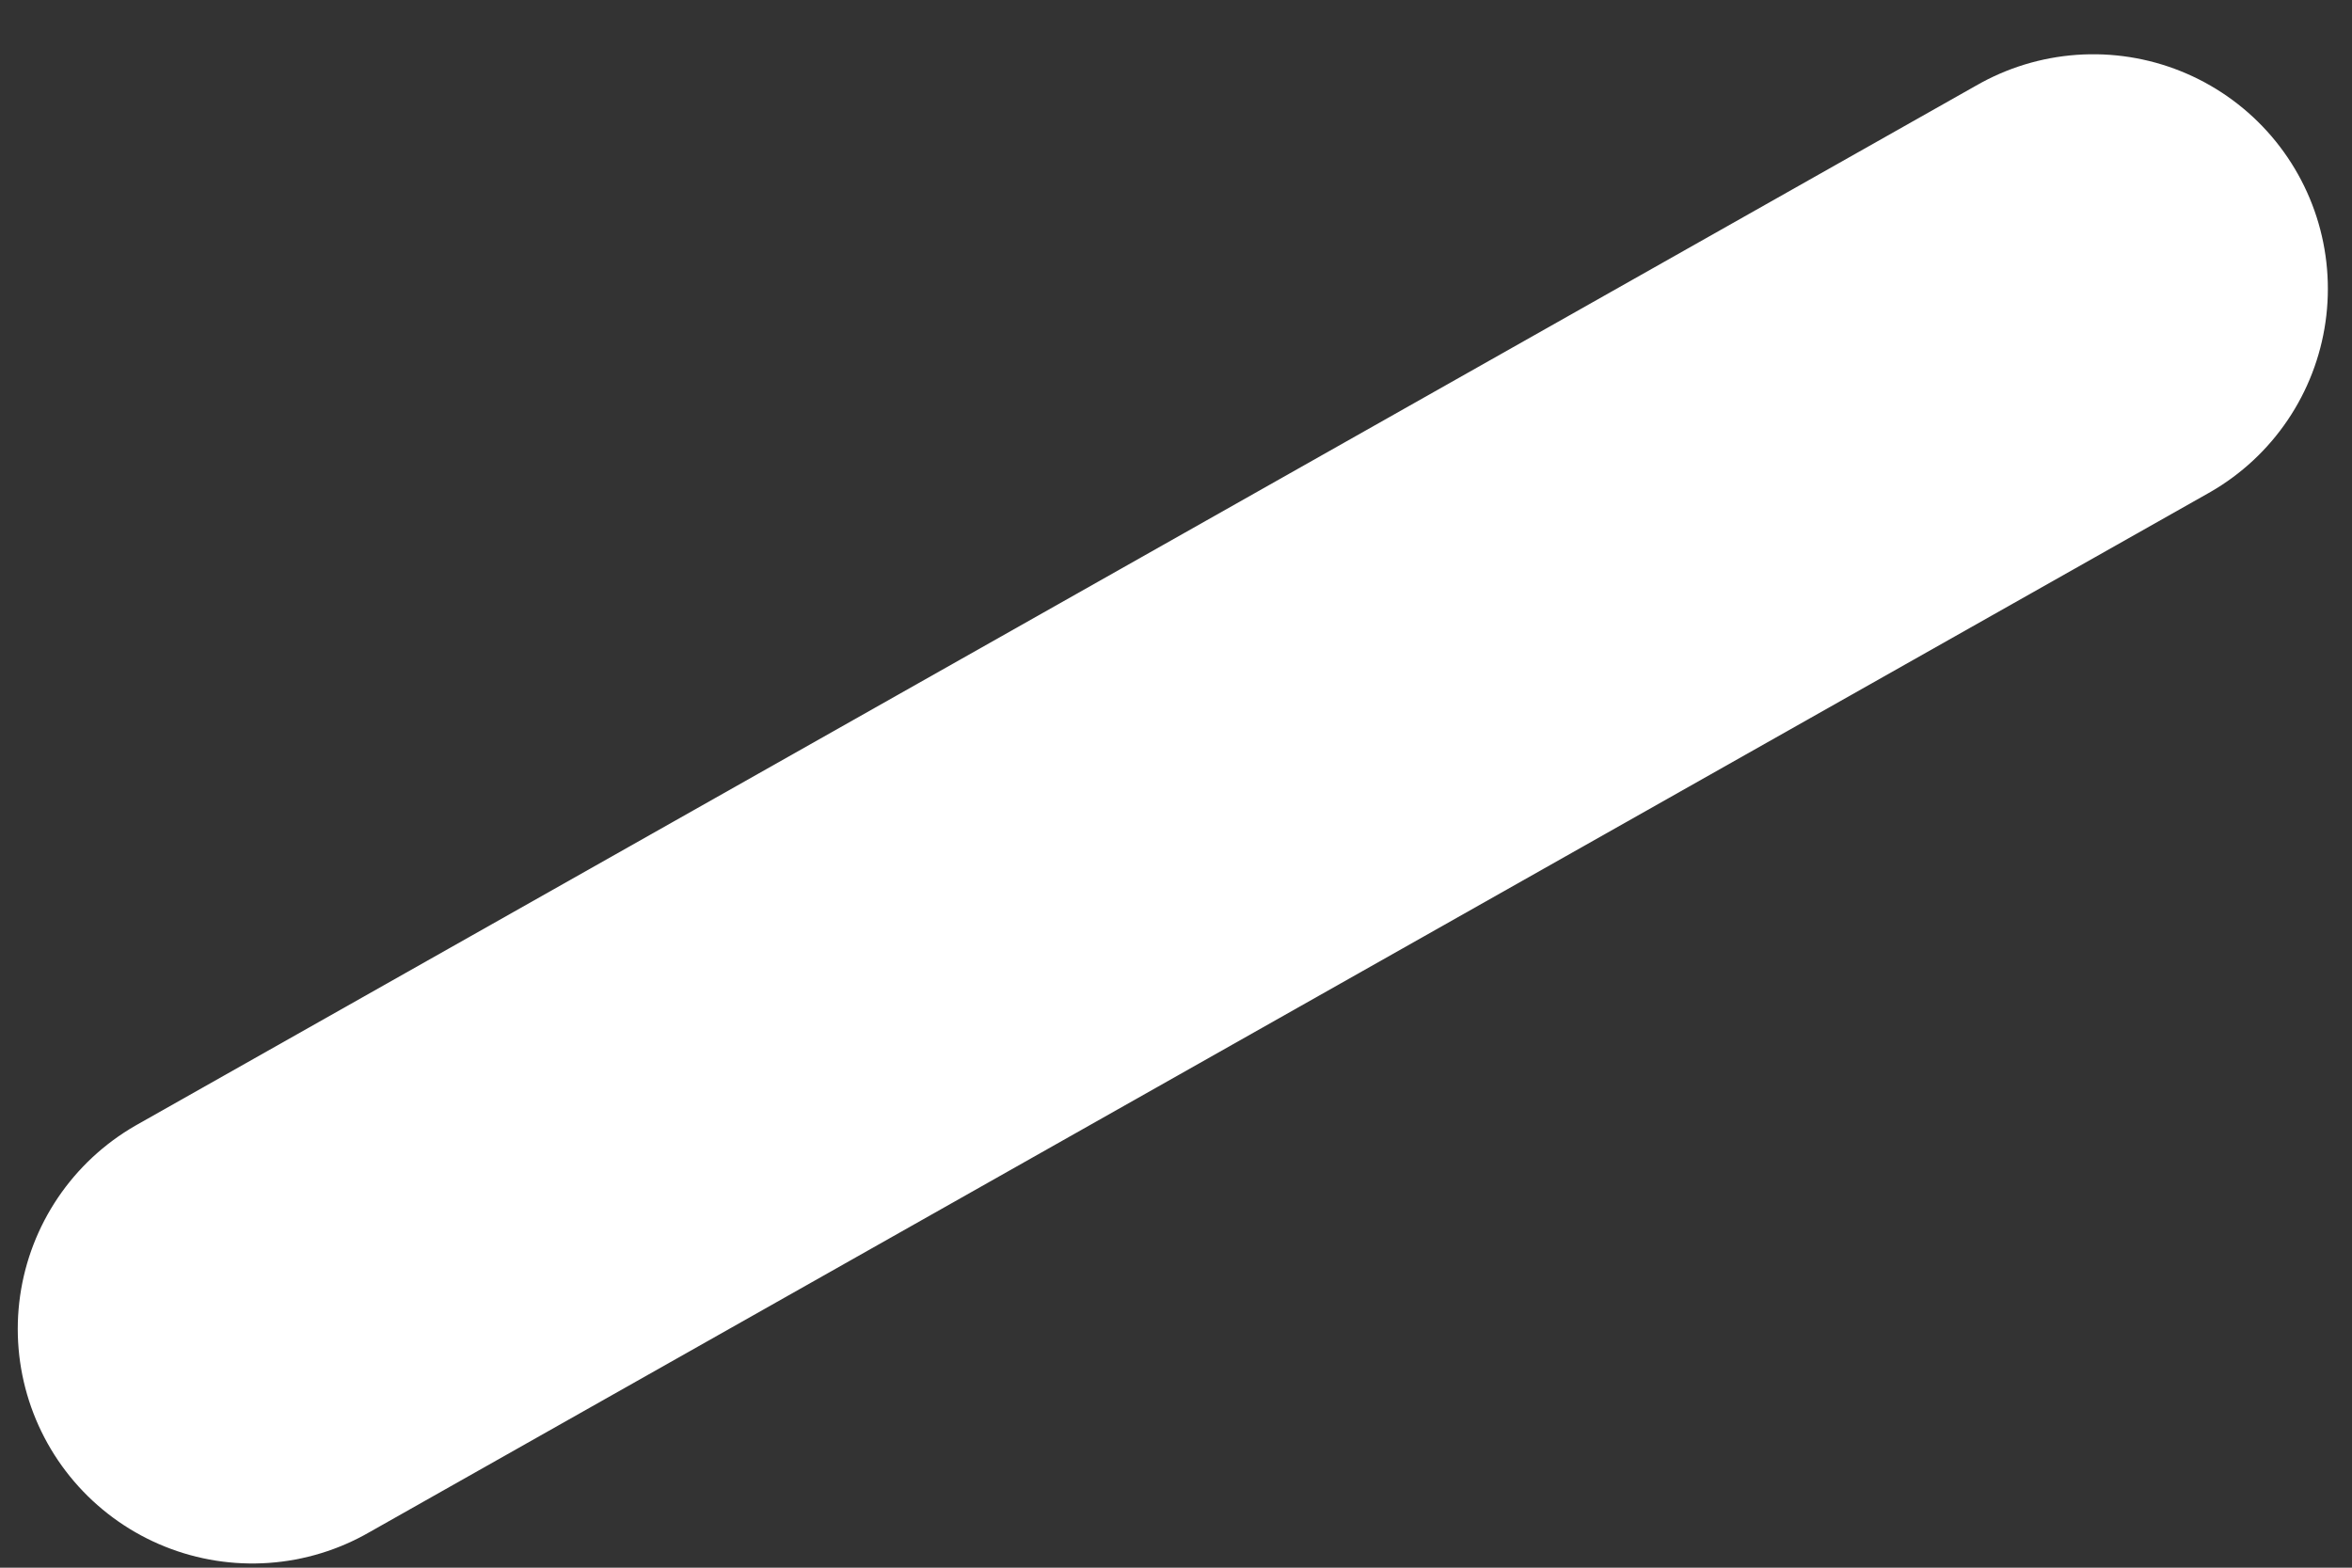 <?xml version="1.0" encoding="UTF-8" standalone="no"?><svg width='21' height='14' viewBox='0 0 21 14' fill='none' xmlns='http://www.w3.org/2000/svg'>
<rect x="0" y="0" width="21" height="14" fill="#333333" stroke="none"/>
<path d='M18.69 2.579L2.253 11.868' stroke='white' stroke-width='4.189' stroke-miterlimit='10' stroke-linecap='round' stroke-linejoin='round'/>
</svg>
